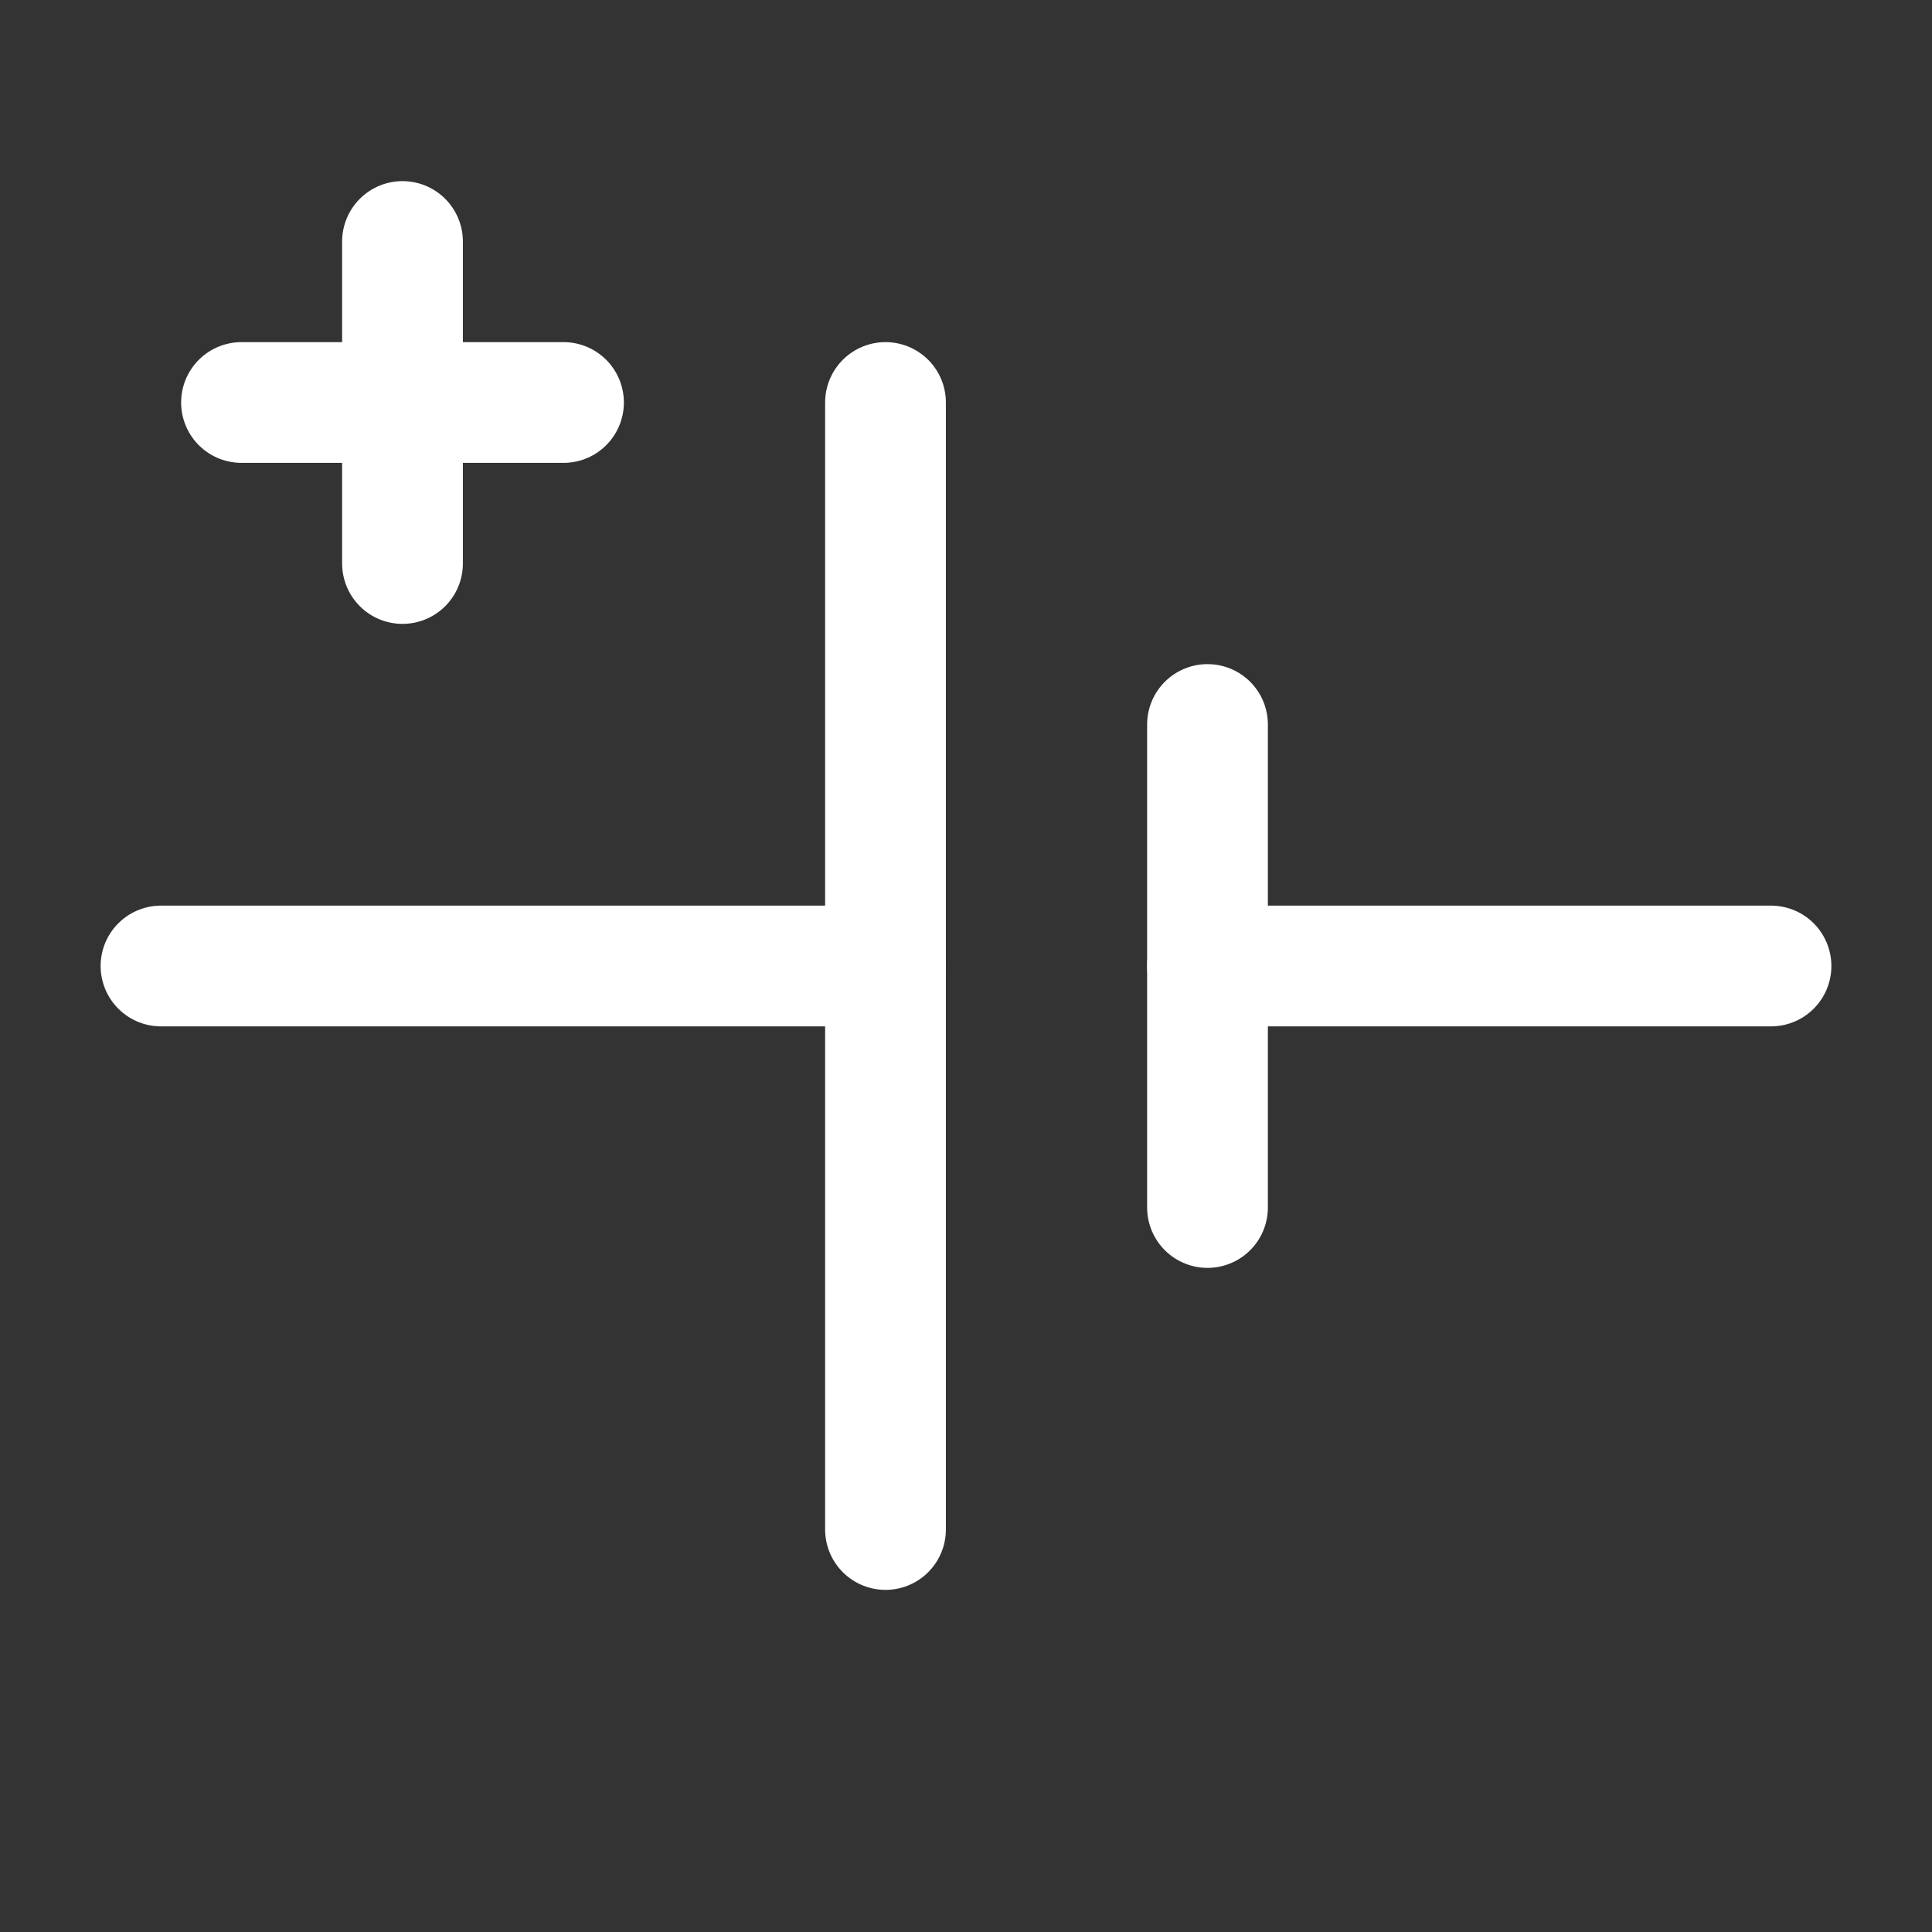 <svg xmlns="http://www.w3.org/2000/svg" class="icon icon-tabler icon-tabler-circuit-cell-plus" width="24" height="24" viewBox="0 0 24 24" stroke-width="1.5" stroke="#ffffff" fill="none" stroke-linecap="round" stroke-linejoin="round"><rect x="0" y="0" width="24" height="24" fill="#333333" stroke="none"/>  <path stroke="none" d="M0 0h24v24H0z" fill="none"/>  <path d="M2 12h9" />  <path d="M15 12h7" />  <path d="M11 5v14" />  <path d="M15 9v6" />  <path d="M3 5h4" />  <path d="M5 3v4" /></svg>
